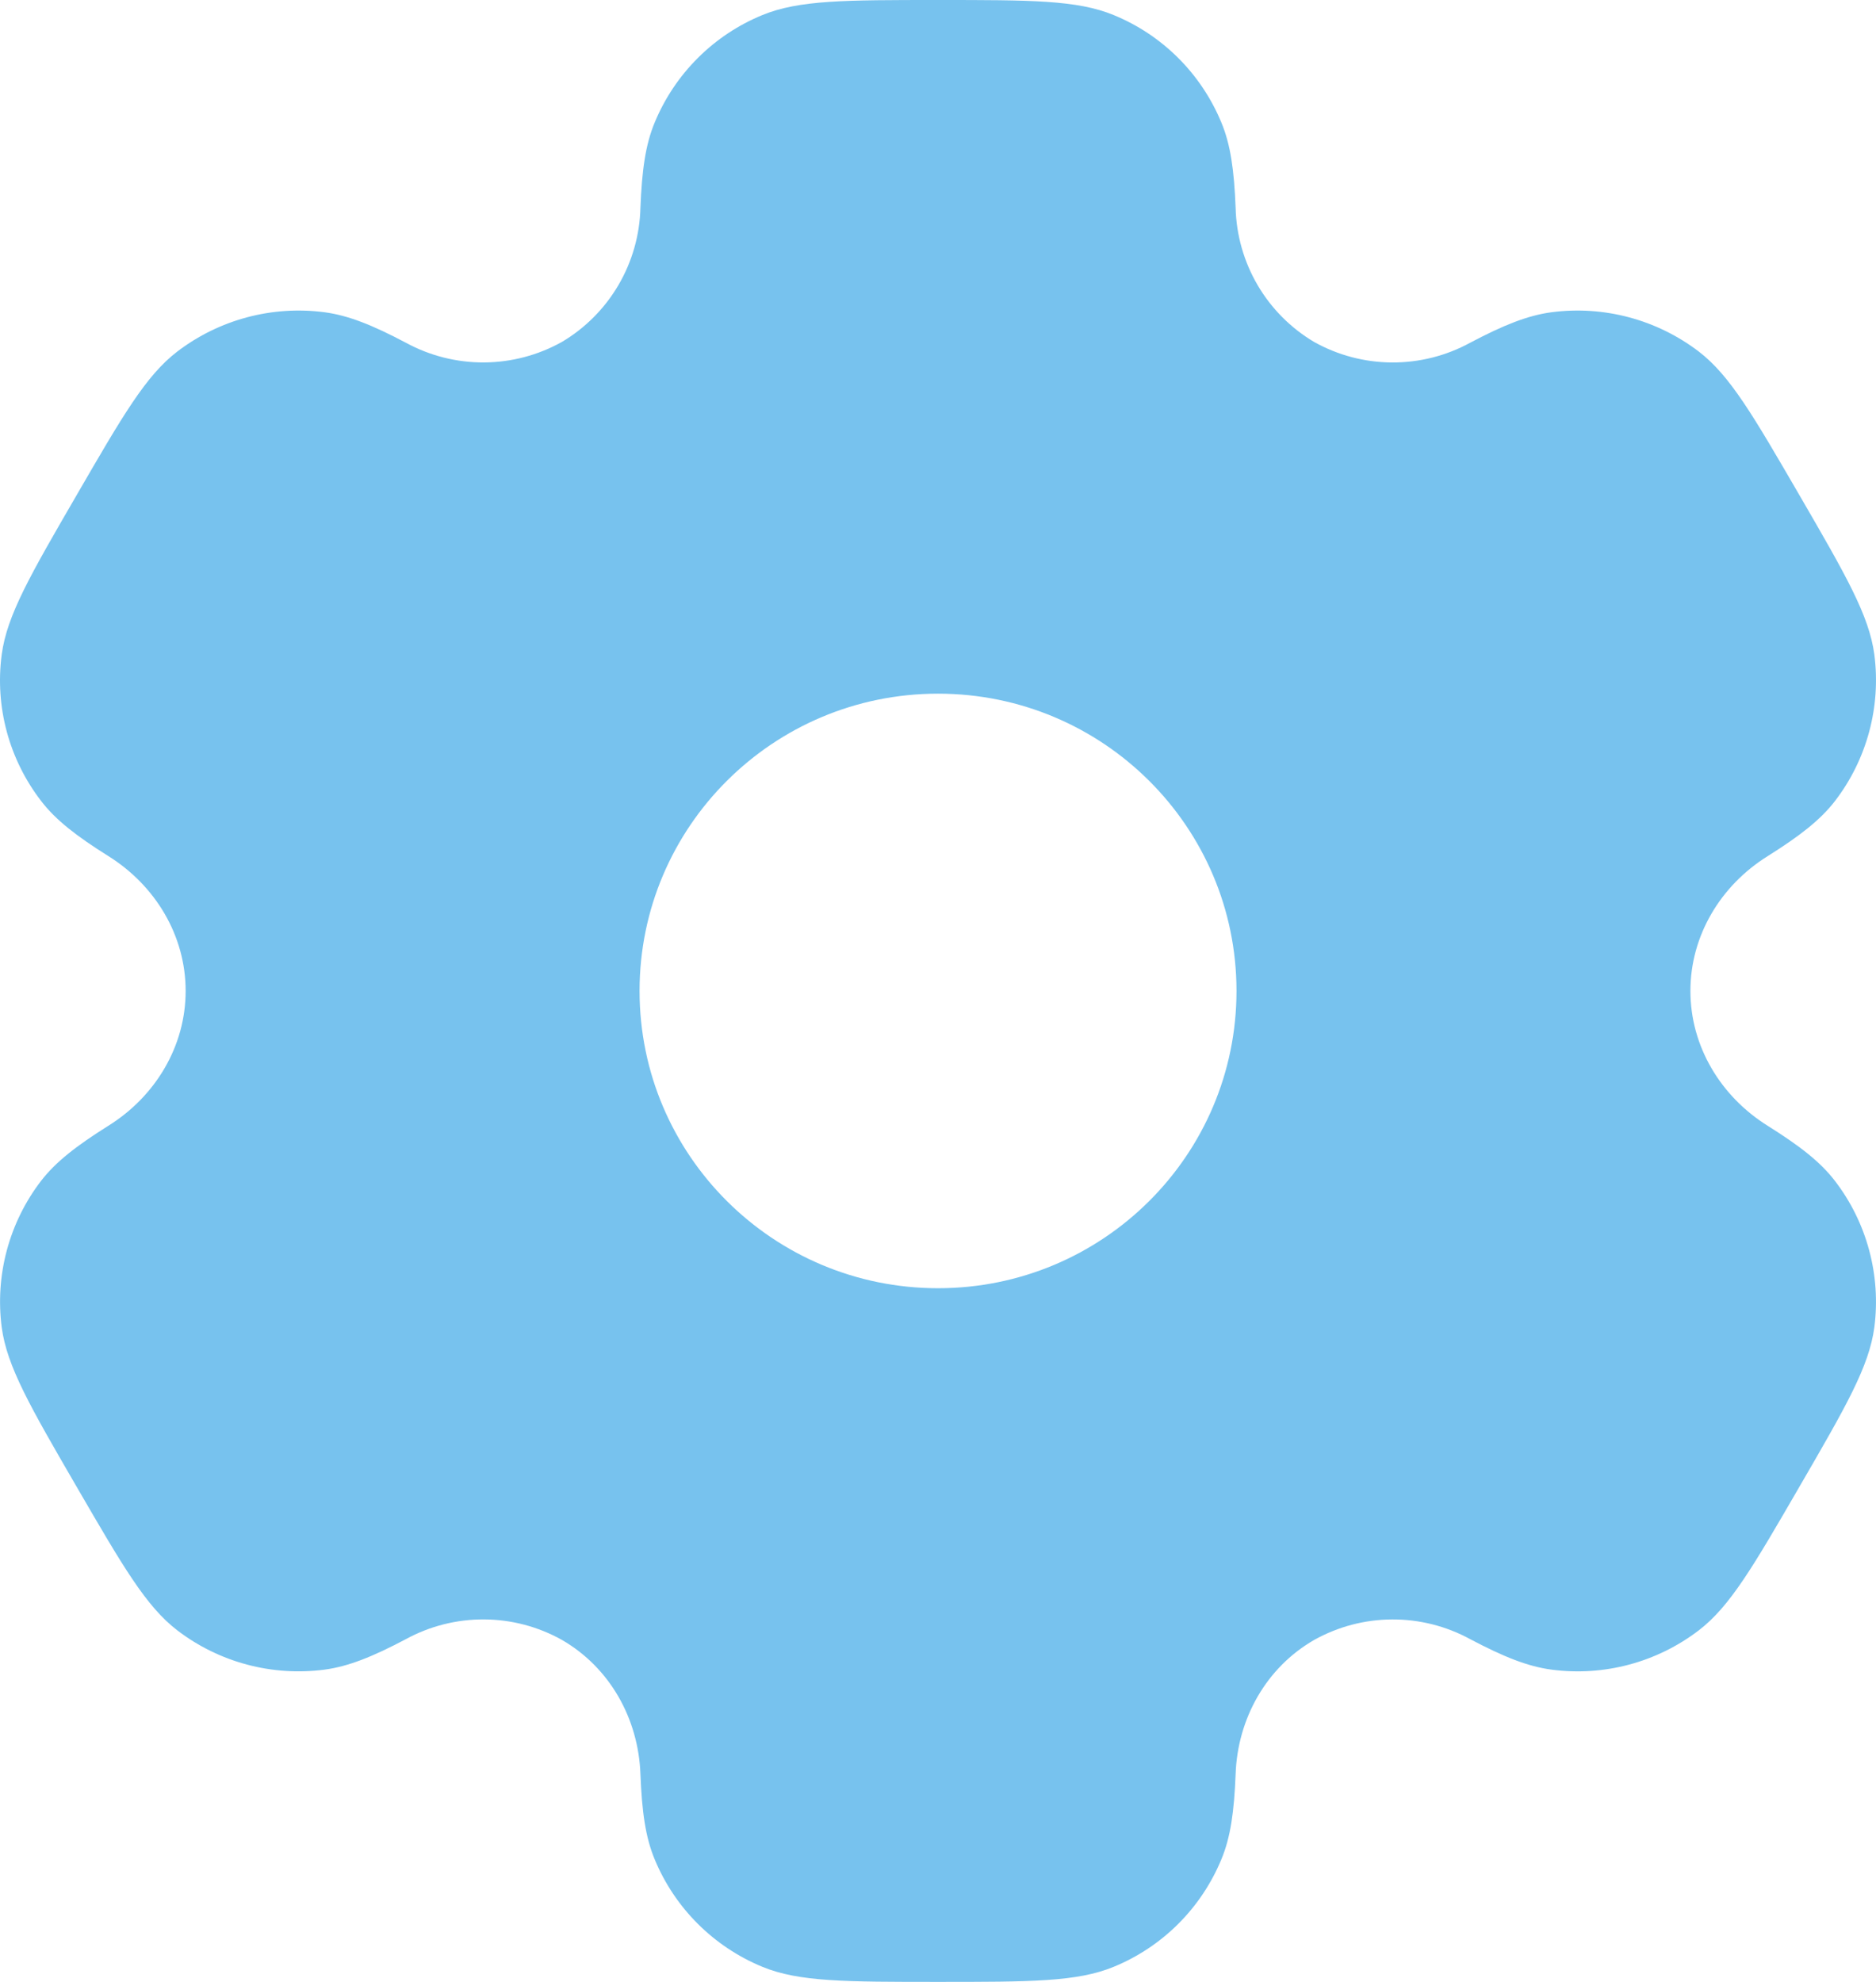 <svg width="71" height="75" viewBox="0 0 71 75" fill="none" xmlns="http://www.w3.org/2000/svg">
<path fill-rule="evenodd" clip-rule="evenodd" d="M42.149 0.57C40.766 -1.67638e-07 39.01 0 35.501 0C31.992 0 30.24 -1.67638e-07 28.853 0.57C27.941 0.944 27.111 1.495 26.413 2.192C25.713 2.889 25.159 3.718 24.78 4.631C24.429 5.468 24.294 6.446 24.238 7.867C24.212 8.897 23.925 9.903 23.404 10.79C22.884 11.678 22.147 12.418 21.264 12.941C20.362 13.444 19.349 13.71 18.317 13.716C17.286 13.721 16.27 13.465 15.363 12.971C14.1 12.304 13.185 11.936 12.28 11.816C10.302 11.557 8.302 12.091 6.713 13.301C5.524 14.209 4.646 15.724 2.893 18.75C1.137 21.776 0.263 23.288 0.065 24.769C-0.197 26.741 0.341 28.736 1.559 30.315C2.112 31.035 2.893 31.639 4.1 32.396C5.883 33.51 7.026 35.407 7.026 37.5C7.026 39.593 5.883 41.49 4.104 42.6C2.893 43.361 2.112 43.965 1.556 44.685C0.956 45.466 0.516 46.358 0.26 47.309C0.004 48.261 -0.062 49.254 0.065 50.231C0.263 51.709 1.137 53.224 2.893 56.25C4.65 59.276 5.524 60.788 6.713 61.699C8.297 62.91 10.3 63.443 12.28 63.184C13.185 63.064 14.1 62.696 15.363 62.029C16.27 61.534 17.287 61.278 18.319 61.283C19.351 61.288 20.366 61.555 21.267 62.059C23.084 63.109 24.16 65.04 24.238 67.132C24.294 68.558 24.429 69.532 24.78 70.369C25.542 72.206 27.007 73.669 28.853 74.43C30.236 75 31.992 75 35.501 75C39.01 75 40.766 75 42.149 74.43C43.061 74.056 43.891 73.505 44.59 72.808C45.289 72.111 45.843 71.282 46.222 70.369C46.573 69.532 46.708 68.558 46.764 67.132C46.839 65.04 47.919 63.105 49.738 62.059C50.64 61.556 51.653 61.289 52.685 61.284C53.716 61.279 54.732 61.535 55.639 62.029C56.902 62.696 57.817 63.064 58.722 63.184C60.702 63.446 62.705 62.91 64.29 61.699C65.478 60.791 66.356 59.276 68.109 56.25C69.865 53.224 70.739 51.712 70.937 50.231C71.064 49.254 70.997 48.261 70.74 47.309C70.484 46.357 70.043 45.465 69.443 44.685C68.89 43.965 68.109 43.361 66.902 42.604C65.119 41.49 63.976 39.593 63.976 37.5C63.976 35.407 65.119 33.51 66.898 32.4C68.109 31.639 68.89 31.035 69.446 30.315C70.046 29.534 70.486 28.642 70.742 27.691C70.998 26.739 71.064 25.746 70.937 24.769C70.739 23.291 69.865 21.776 68.109 18.75C66.352 15.724 65.478 14.213 64.29 13.301C62.7 12.091 60.7 11.557 58.722 11.816C57.817 11.936 56.902 12.304 55.639 12.971C54.732 13.466 53.715 13.722 52.683 13.717C51.651 13.712 50.637 13.445 49.735 12.941C48.852 12.417 48.116 11.677 47.596 10.79C47.077 9.902 46.79 8.897 46.764 7.867C46.708 6.442 46.573 5.468 46.222 4.631C45.843 3.718 45.289 2.889 44.59 2.192C43.891 1.495 43.061 0.944 42.149 0.57ZM35.501 48.75C41.742 48.75 46.797 43.714 46.797 37.5C46.797 31.286 41.738 26.25 35.501 26.25C29.264 26.25 24.205 31.286 24.205 37.5C24.205 43.714 29.264 48.75 35.501 48.75Z" fill="#77C2EE"/>
</svg>
